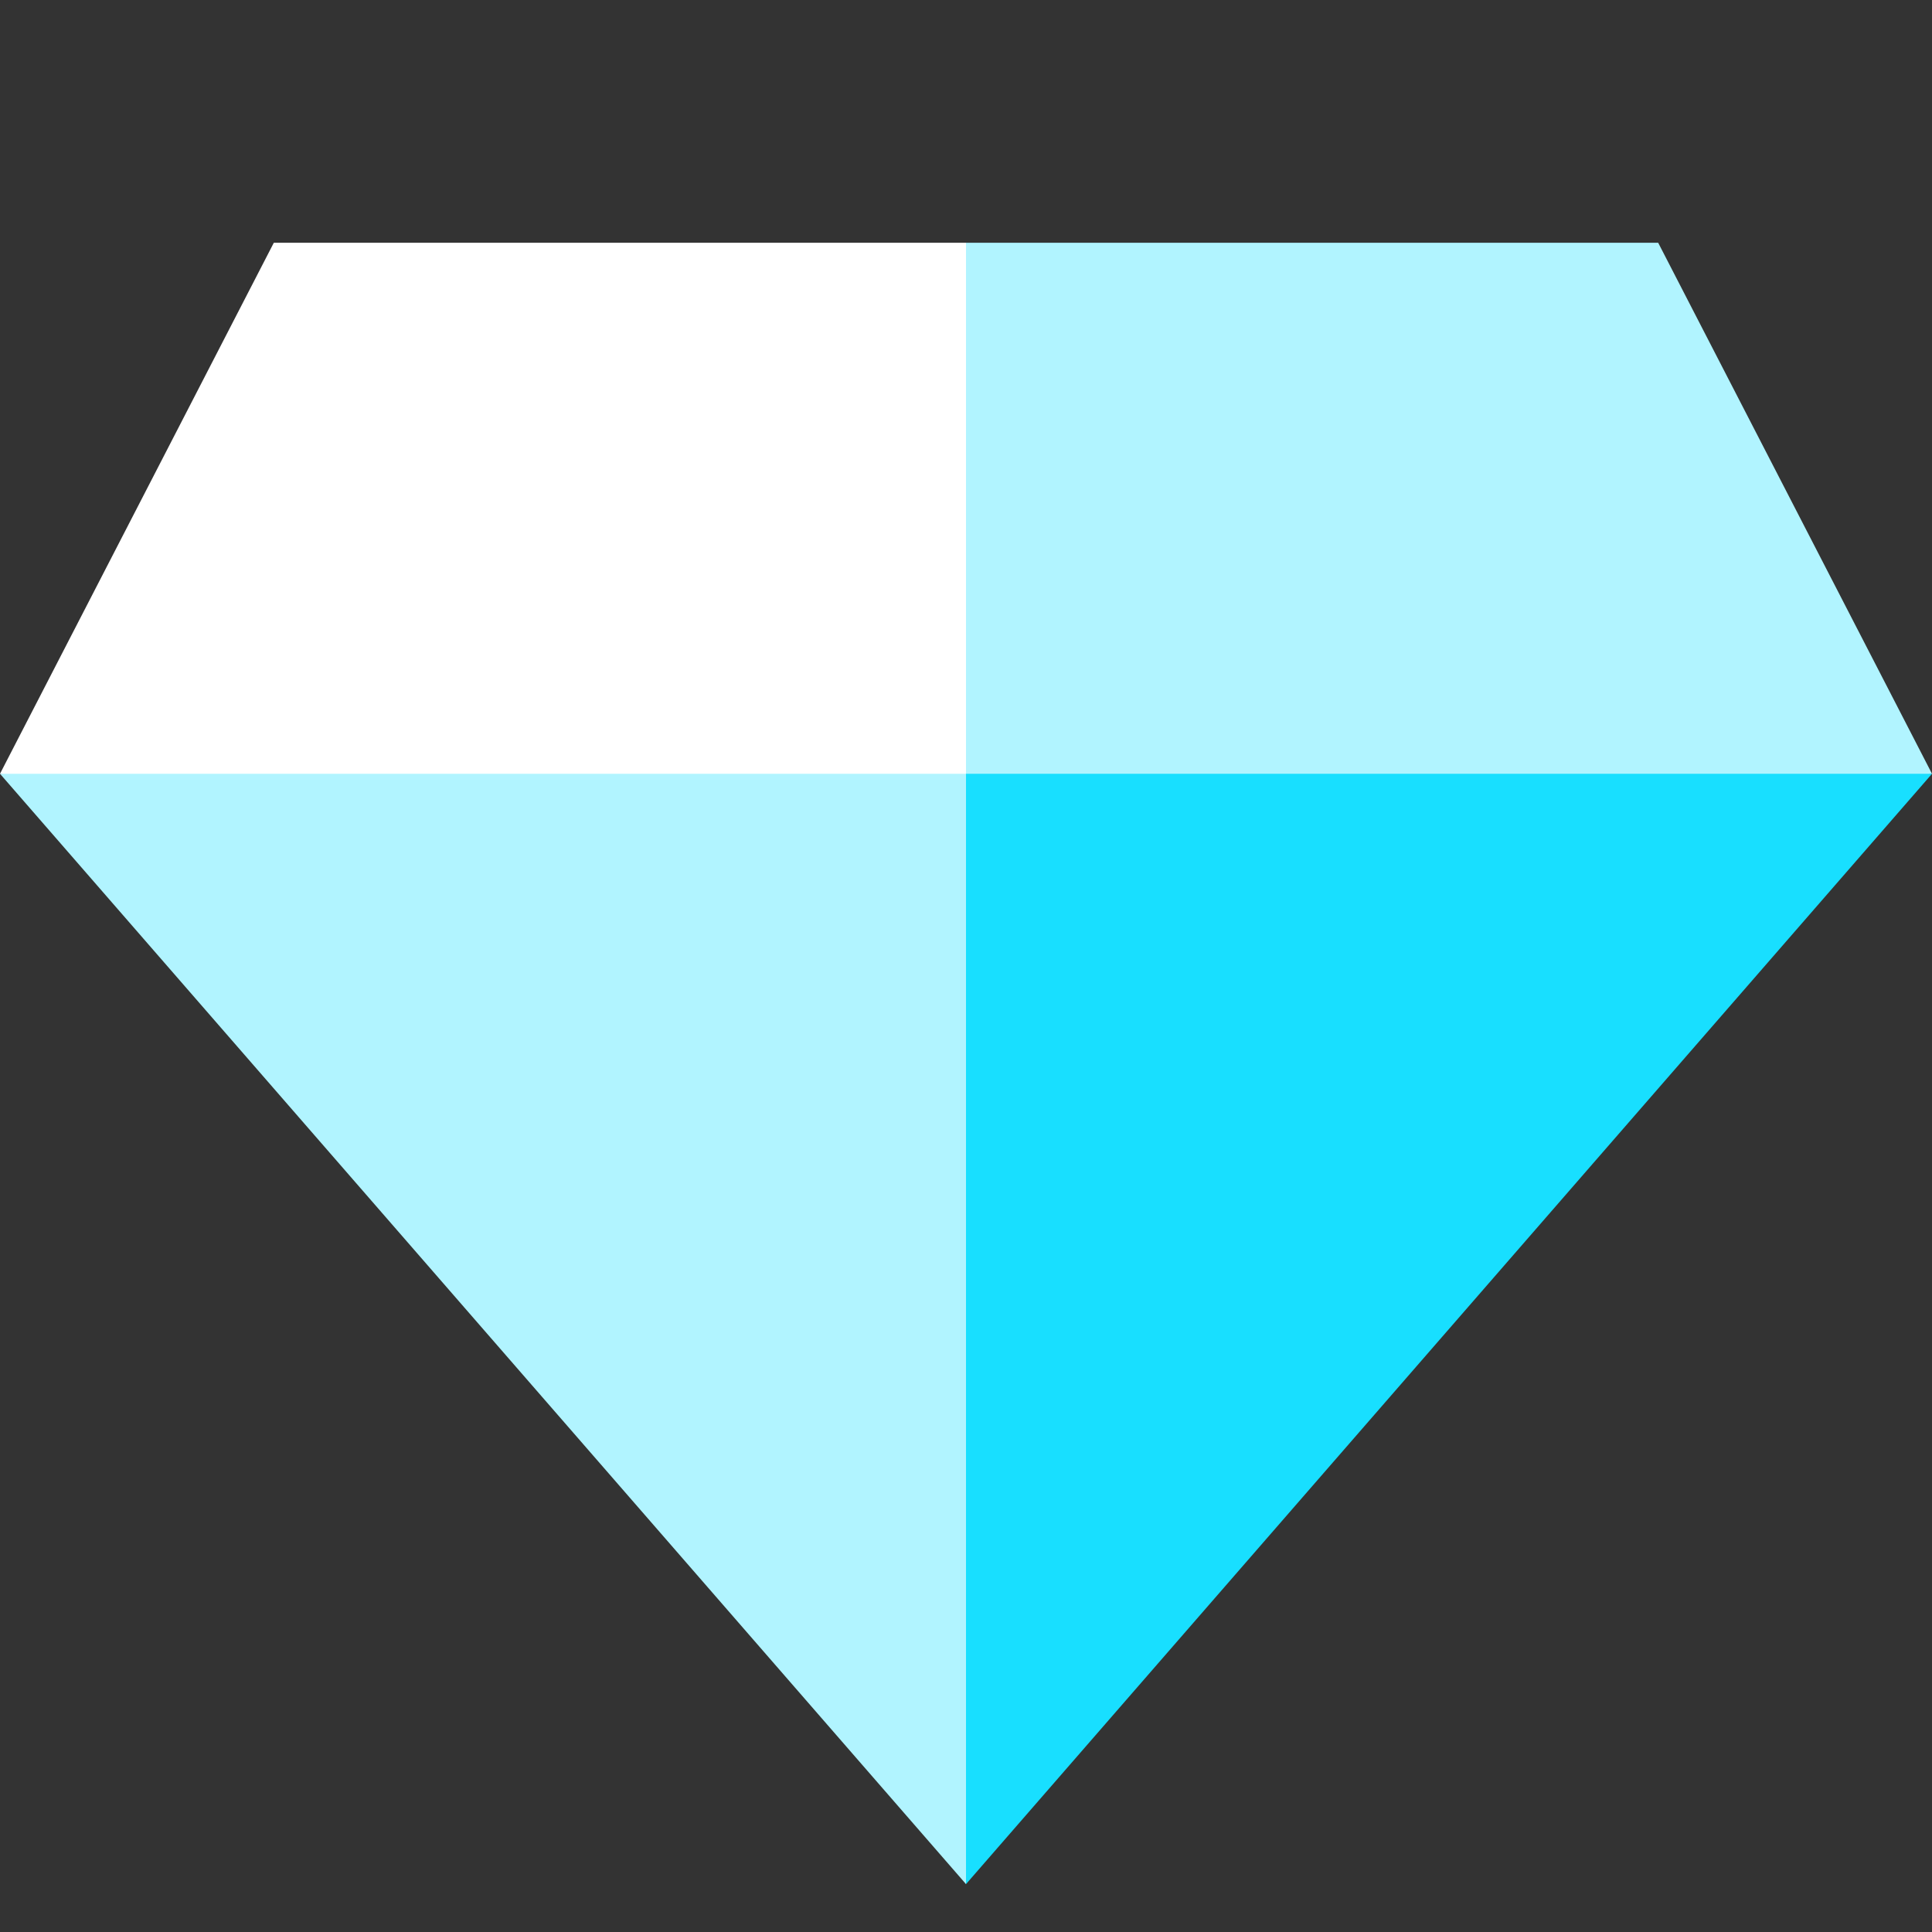 <svg id="illustration" xmlns="http://www.w3.org/2000/svg" viewBox="0 0 512 512"><rect x="0" y="0" width="512" height="512" fill="#333333" stroke="none"/><title>artwork</title><polygon points="256 64.34 199.71 261.34 512 205.06 439.44 64.34 256 64.34" fill="#b1f4ff"/><polygon points="256 64.34 72.56 64.34 0 205.06 256 261.34 256 64.34" fill="#fff"/><polygon points="256 499.31 512 205.06 256 205.06 199.71 352.18 256 499.31" fill="#18dfff"/><polygon points="0 205.06 256 499.31 256 205.06 0 205.06" fill="#b1f4ff"/></svg>